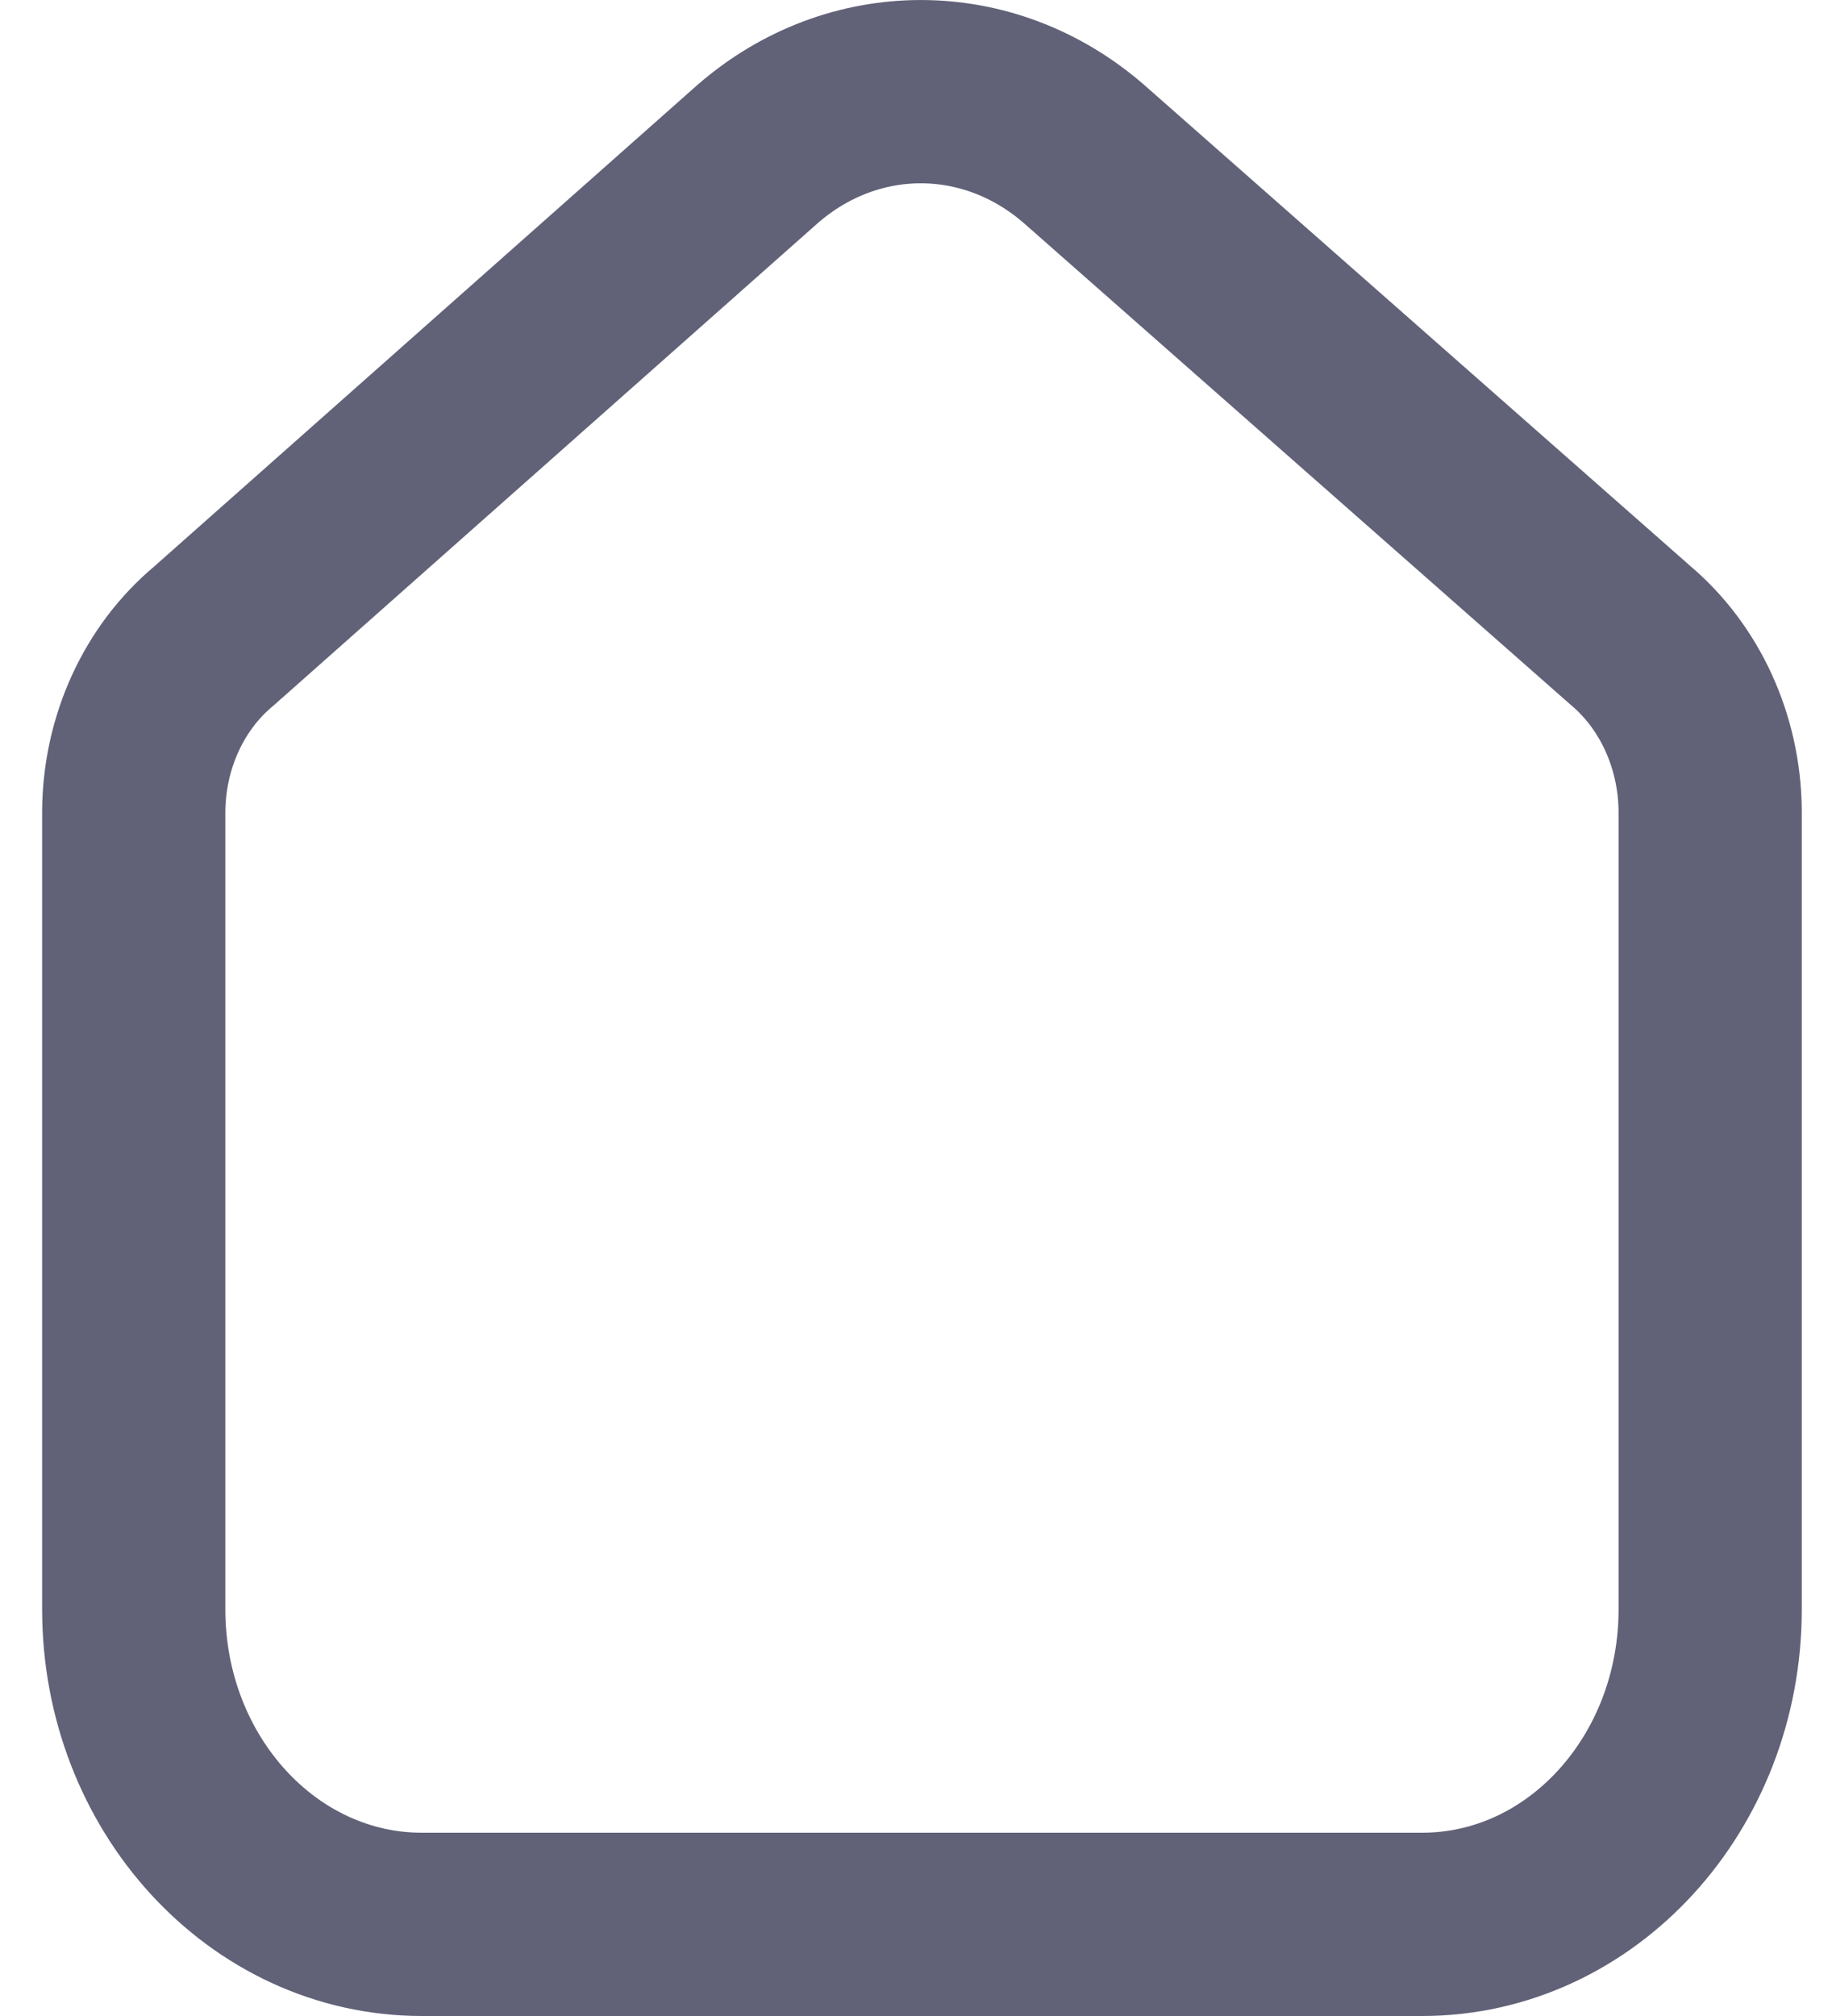 <svg width="20" height="22" viewBox="0 0 20 22" fill="none" xmlns="http://www.w3.org/2000/svg">
<path d="M15.525 21H13.782H6.349H4.606C2.869 21 1.46 19.461 1.46 17.562V8.847C1.467 8.1 1.788 7.397 2.332 6.943L8.266 1.685C9.31 0.772 10.794 0.772 11.839 1.685L17.799 6.933C18.34 7.389 18.661 8.091 18.67 8.838V17.562C18.67 19.461 17.262 21 15.525 21Z" stroke="#616178" stroke-width="2" stroke-linecap="round" stroke-linejoin="round"/>
</svg>
